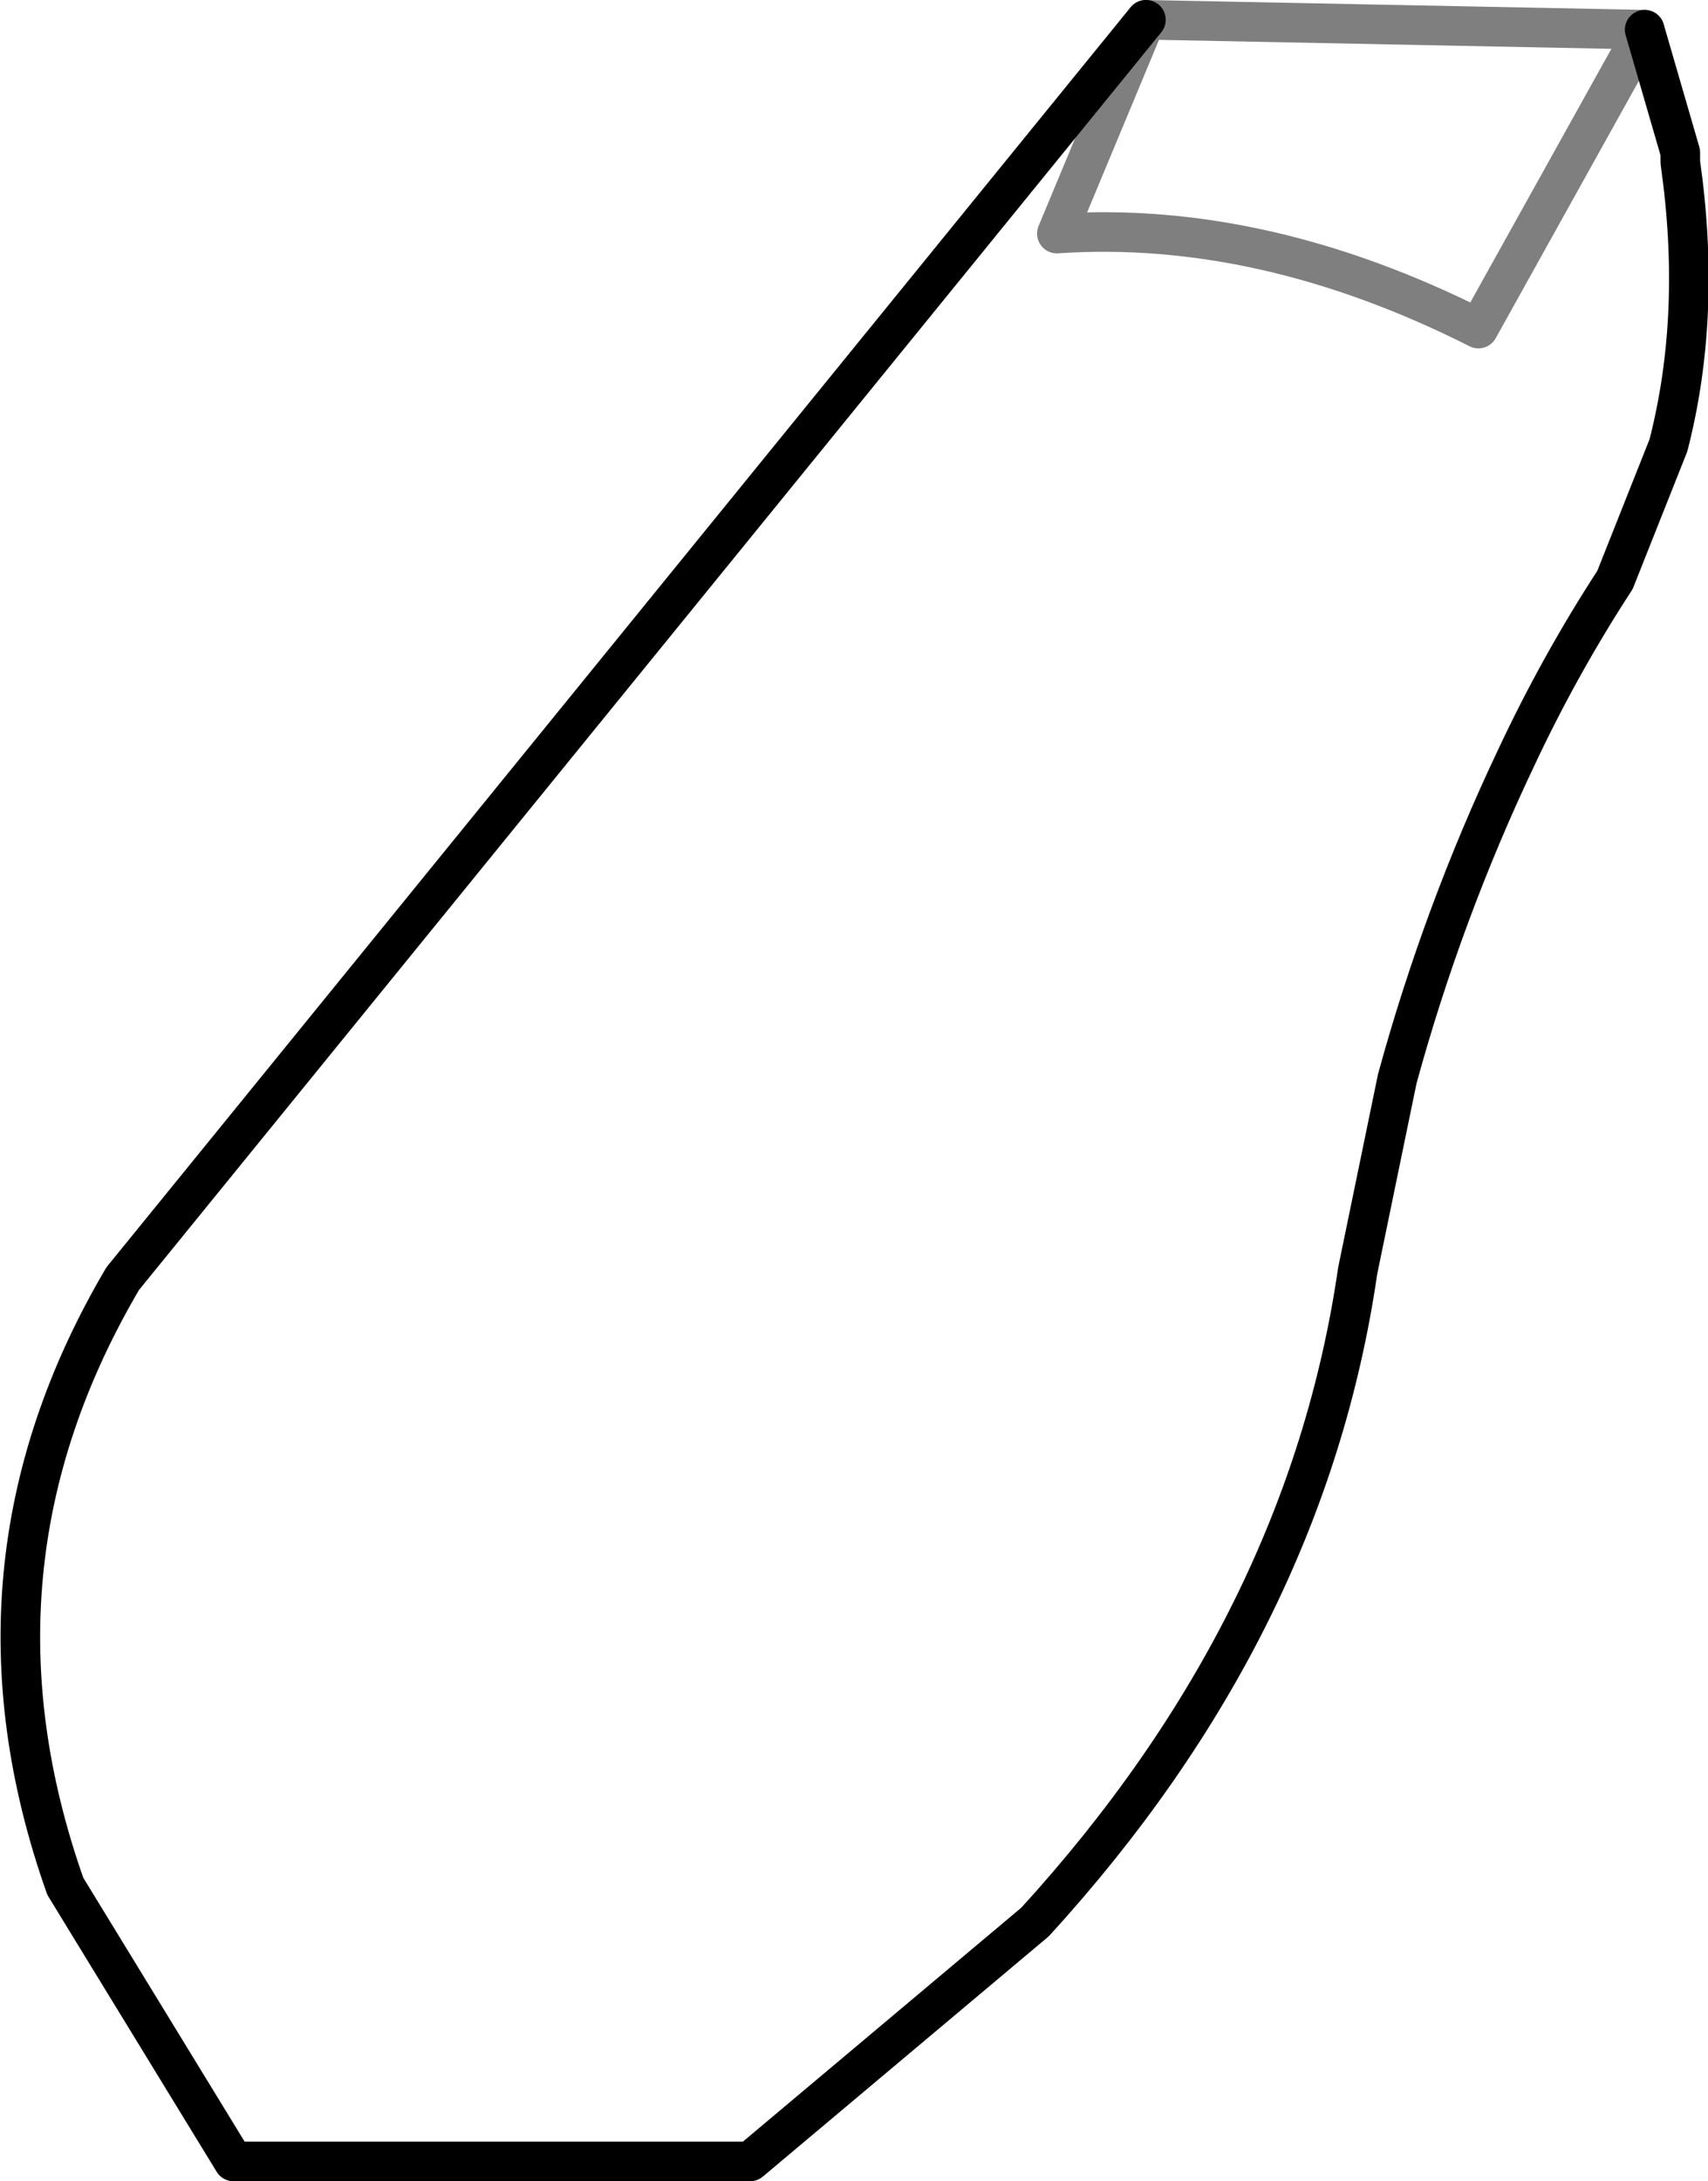 <?xml version="1.0" encoding="UTF-8" standalone="no"?>
<svg xmlns:xlink="http://www.w3.org/1999/xlink" height="55.1px" width="43.15px" xmlns="http://www.w3.org/2000/svg">
  <g transform="matrix(1.0, 0.0, 0.0, 1.0, -322.6, -505.4)">
    <path d="M364.15 506.15 L365.05 509.25 365.05 509.5 Q365.6 513.35 364.75 516.65 L363.4 520.05 Q362.0 522.2 360.9 524.55 359.05 528.45 357.9 532.65 L356.9 537.5 Q355.6 546.45 348.75 553.95 L341.55 560.0 328.5 560.0 324.25 553.05 Q321.4 545.0 325.7 537.7 L351.55 505.9" fill="none" stroke="#000000" stroke-linecap="round" stroke-linejoin="round" stroke-width="1.0"/>
    <path d="M351.55 505.9 L349.3 511.3 Q354.5 510.95 359.95 513.7 L364.15 506.15 Z" fill="none" stroke="#000000" stroke-linecap="round" stroke-linejoin="round" stroke-opacity="0.502" stroke-width="1.0"/>
  </g>
</svg>
